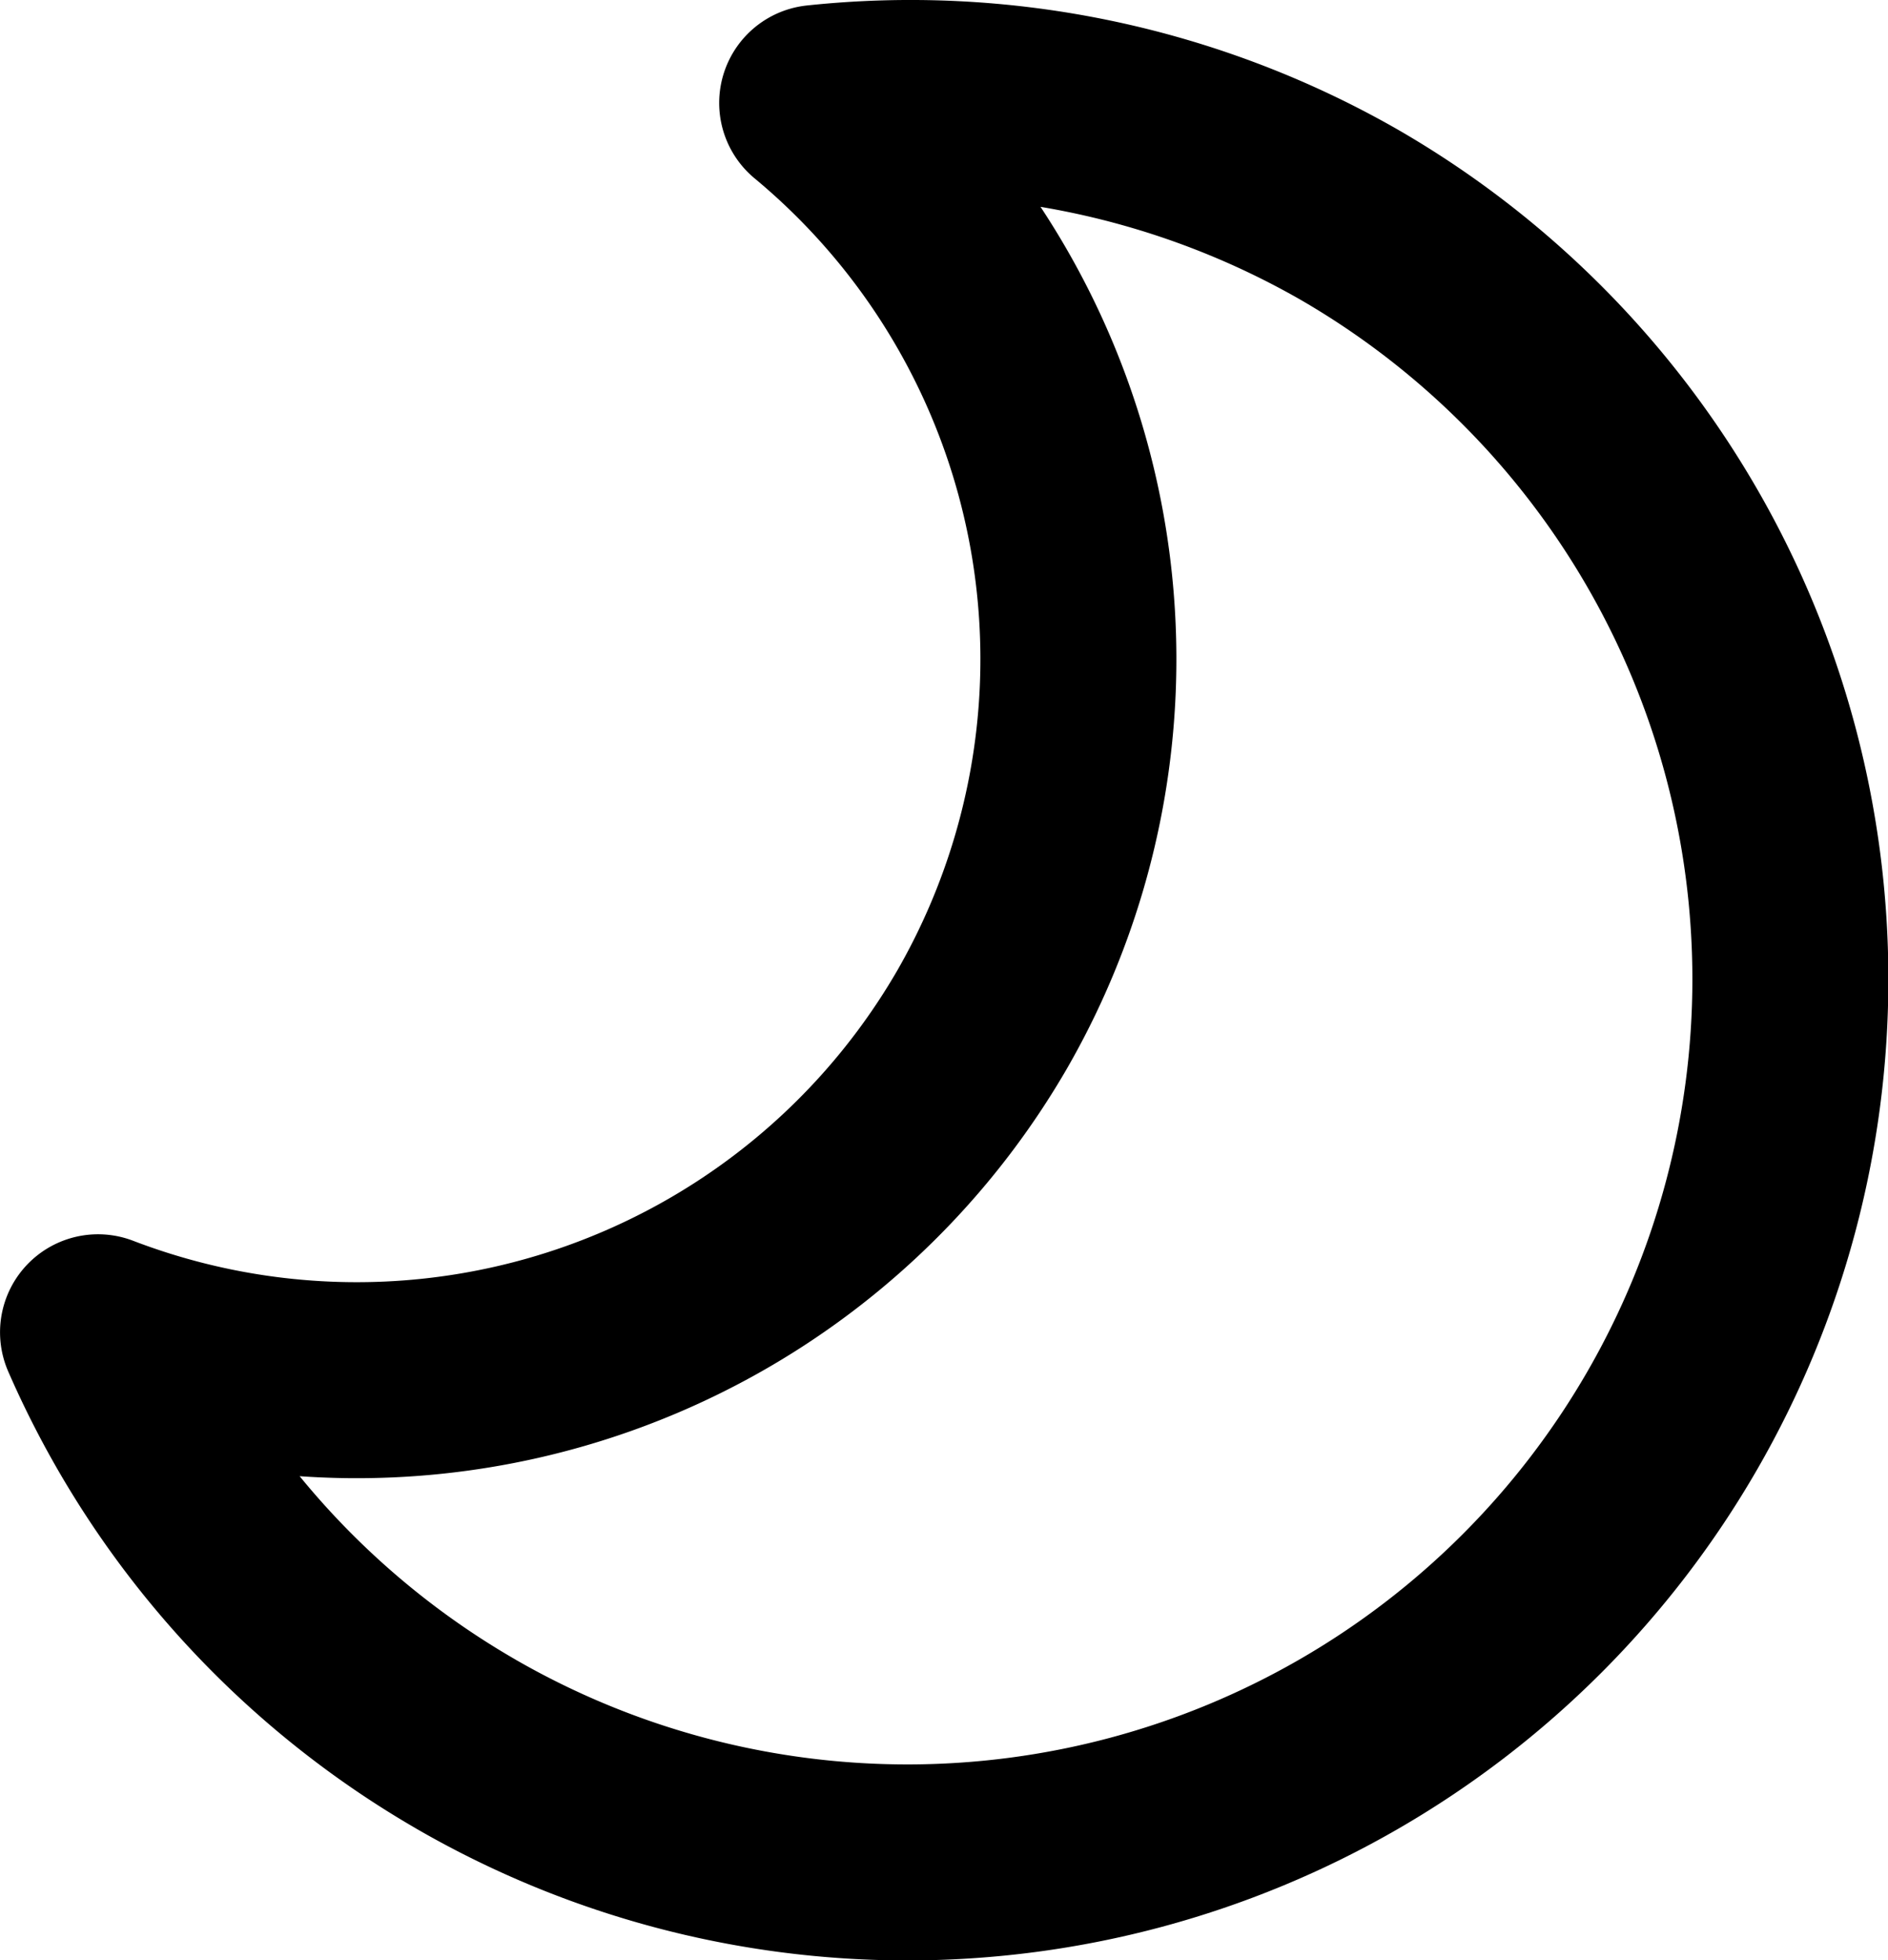 <?xml version="1.0" encoding="UTF-8" standalone="no"?>
<!-- Created with Inkscape (http://www.inkscape.org/) -->

<svg
   width="48.167mm"
   height="50mm"
   viewBox="0 0 48.167 50"
   version="1.1"
   id="svg1"
   xml:space="preserve"
   xmlns="http://www.w3.org/2000/svg"
   xmlns:svg="http://www.w3.org/2000/svg"><defs
     id="defs1" /><g
     id="layer1"
     style="display:inline"
     transform="translate(-121.676,-246.174)"><g
       id="g14"
       style="stroke:#000000;stroke-opacity:1"
       transform="translate(-52.917,-51.329)"><path
         id="path13"
         style="fill:none;fill-opacity:0.545;stroke:#000000;stroke-width:5;stroke-linecap:round;stroke-linejoin:round;stroke-dasharray:none;stroke-opacity:1"
         d="m 186.478,341.993 a 22.527,22.527 0 0 0 30.773,-8.245 22.527,22.527 0 0 0 -8.245,-30.773 22.527,22.527 0 0 0 -13.565,-2.846 18.434,18.434 0 0 1 4.209,23.379 18.434,18.434 0 0 1 -22.556,7.98 22.527,22.527 0 0 0 9.385,10.505 z" /></g></g></svg>
